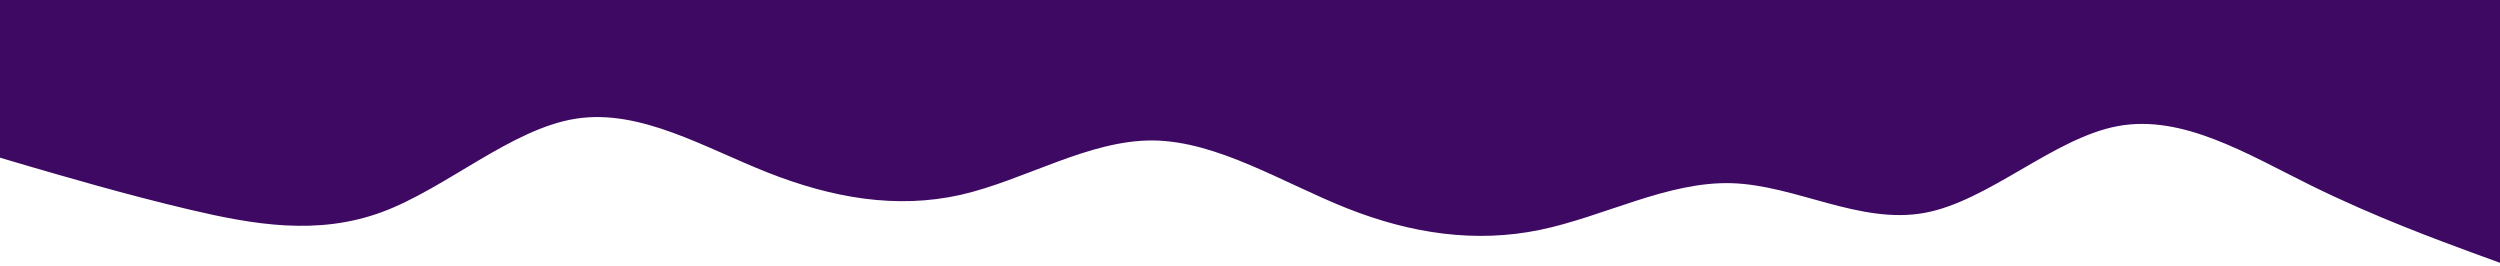 <svg width="1440" height="153" viewBox="0 0 1440 153" fill="none" xmlns="http://www.w3.org/2000/svg">
<path d="M1441.75 152.009L1423.3 145.285C1404.85 138.444 1367.96 124.995 1331.06 106.783C1294.16 88.57 1257.26 65.827 1220.06 72.593C1183.02 79.359 1145.52 115.866 1108.48 122.632C1071.28 129.397 1034.38 106.654 997.496 105.52C960.611 104.386 923.742 124.86 886.863 132.439C849.984 140.018 813.095 134.701 775.879 119.974C738.824 105.247 701.28 81.343 664.235 80.906C627.029 80.585 590.162 103.847 553.284 112.239C516.405 120.515 479.516 114.037 442.621 99.542C405.726 85.047 368.825 62.537 331.624 68.373C294.583 74.209 257.083 108.393 220.048 122.13C182.853 135.866 145.964 129.387 109.073 120.702C72.182 112.016 35.289 101.123 16.843 95.792L-1.603 90.346L-1.674 -4.919L16.768 -4.933C35.211 -4.947 72.095 -4.974 108.979 -5.001C145.864 -5.029 182.748 -5.056 219.954 -5.084C256.998 -5.111 294.524 -5.139 331.569 -5.167C368.774 -5.194 405.659 -5.222 442.543 -5.249C479.428 -5.276 516.312 -5.304 553.197 -5.331C590.081 -5.359 626.965 -5.386 664.171 -5.414C701.215 -5.441 738.741 -5.469 775.786 -5.496C812.991 -5.524 849.876 -5.551 886.76 -5.579C923.645 -5.606 960.529 -5.634 997.414 -5.661C1034.3 -5.688 1071.18 -5.716 1108.39 -5.743C1145.43 -5.771 1182.96 -5.799 1220 -5.826C1257.21 -5.854 1294.09 -5.881 1330.98 -5.909C1367.86 -5.936 1404.75 -5.963 1423.19 -5.977L1441.63 -5.991L1441.75 152.009Z" fill="#3D0963"/>
</svg>
